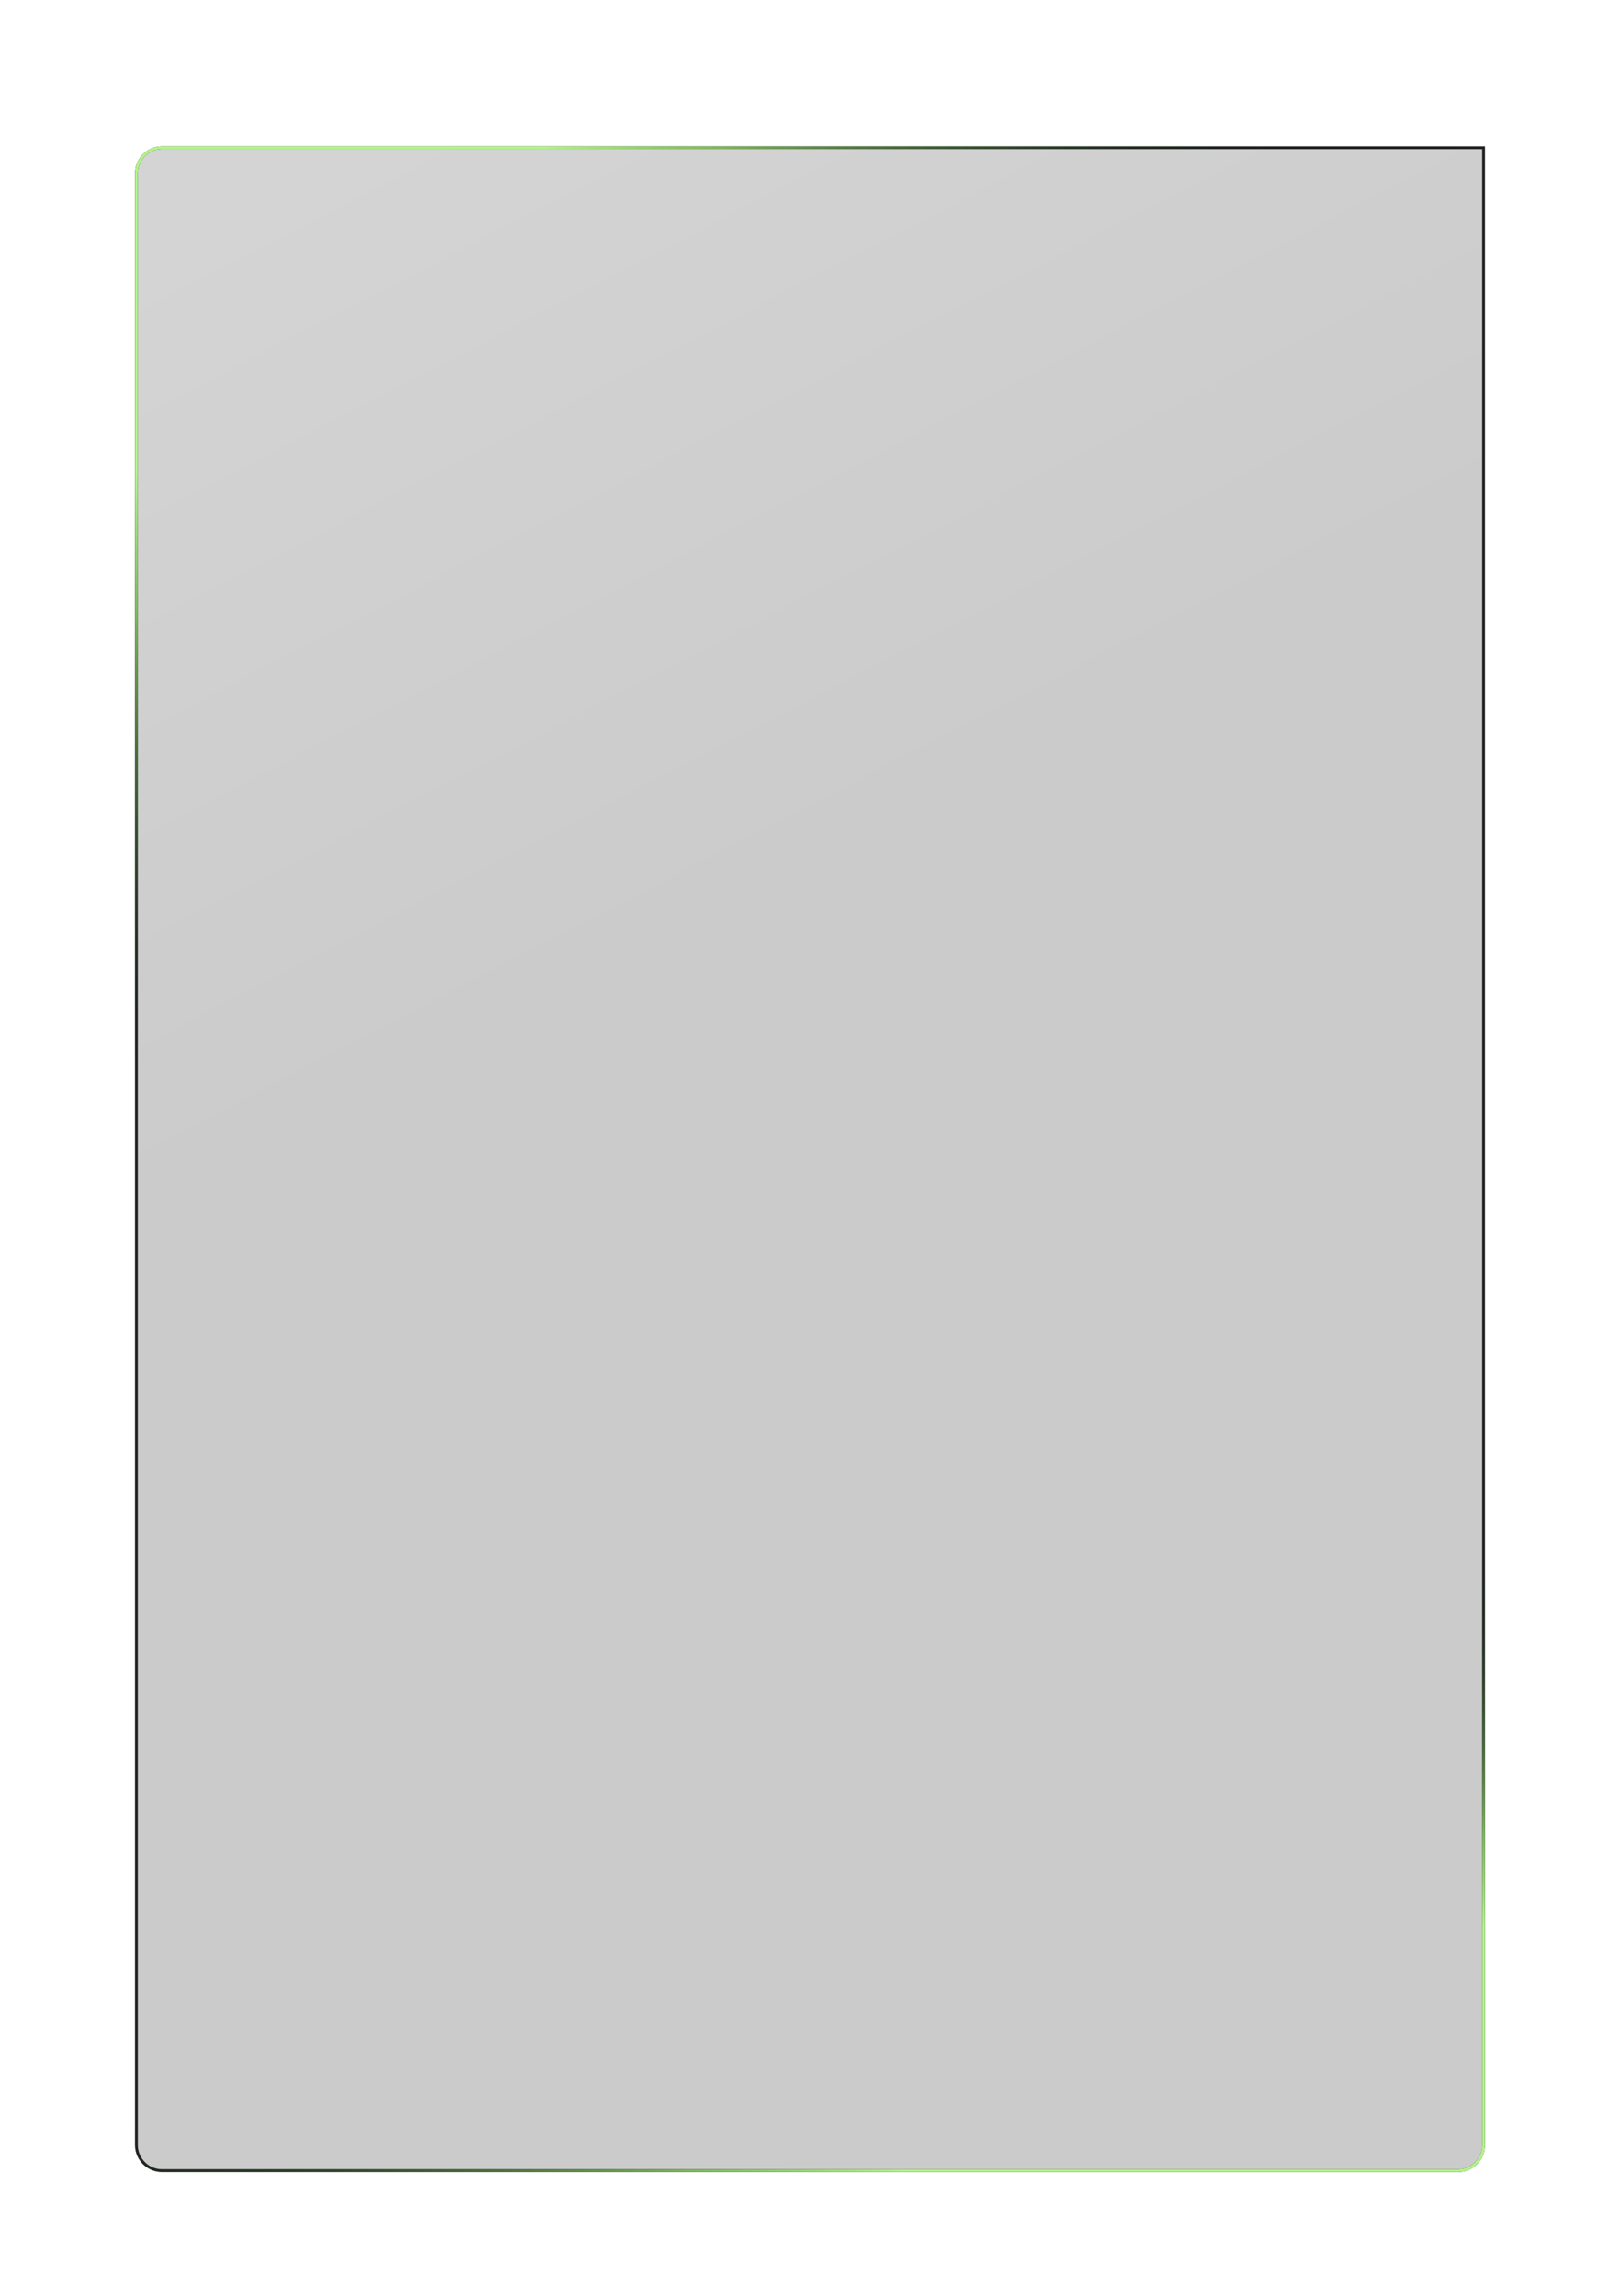 <svg width="480" height="680" viewBox="0 0 480 680" fill="none" xmlns="http://www.w3.org/2000/svg">
    <g filter="url(#filter0_dddiii_2804_7953)">
        <path
            d="M40 33C40 28.582 43.582 25 48 25H440V617C440 621.418 436.418 625 432 625H48C43.582 625 40 621.418 40 617V33Z"
            fill="url(#paint0_linear_2804_7953)" fill-opacity="0.24" />
        <path
            d="M48 25.415H439.585V617C439.585 621.189 436.189 624.585 432 624.585H48C43.811 624.585 40.415 621.189 40.415 617V33C40.415 28.942 43.602 25.628 47.609 25.425L48 25.415Z"
            stroke="#212121" stroke-width="0.829" />
        <path
            d="M48 25.415H439.585V617C439.585 621.189 436.189 624.585 432 624.585H48C43.811 624.585 40.415 621.189 40.415 617V33C40.415 28.942 43.602 25.628 47.609 25.425L48 25.415Z"
            stroke="url(#paint1_linear_2804_7953)" stroke-width="0.829" />
        <path
            d="M48 25.415H439.585V617C439.585 621.189 436.189 624.585 432 624.585H48C43.811 624.585 40.415 621.189 40.415 617V33C40.415 28.942 43.602 25.628 47.609 25.425L48 25.415Z"
            stroke="url(#paint2_linear_2804_7953)" stroke-width="0.829" />
    </g>
    <defs>
        <filter id="filter0_dddiii_2804_7953" x="-20" y="-35" width="520" height="720" filterUnits="userSpaceOnUse"
            color-interpolation-filters="sRGB">
            <feFlood flood-opacity="0" result="BackgroundImageFix" />
            <feColorMatrix in="SourceAlpha" type="matrix" values="0 0 0 0 0 0 0 0 0 0 0 0 0 0 0 0 0 0 127 0"
                result="hardAlpha" />
            <feOffset dy="15" />
            <feGaussianBlur stdDeviation="20" />
            <feColorMatrix type="matrix" values="0 0 0 0 0 0 0 0 0 0 0 0 0 0 0 0 0 0 0.4 0" />
            <feBlend mode="normal" in2="BackgroundImageFix" result="effect1_dropShadow_2804_7953" />
            <feColorMatrix in="SourceAlpha" type="matrix" values="0 0 0 0 0 0 0 0 0 0 0 0 0 0 0 0 0 0 127 0"
                result="hardAlpha" />
            <feOffset dy="5" />
            <feGaussianBlur stdDeviation="5" />
            <feColorMatrix type="matrix" values="0 0 0 0 0 0 0 0 0 0 0 0 0 0 0 0 0 0 0.2 0" />
            <feBlend mode="normal" in2="effect1_dropShadow_2804_7953" result="effect2_dropShadow_2804_7953" />
            <feColorMatrix in="SourceAlpha" type="matrix" values="0 0 0 0 0 0 0 0 0 0 0 0 0 0 0 0 0 0 127 0"
                result="hardAlpha" />
            <feMorphology radius="1" operator="dilate" in="SourceAlpha" result="effect3_dropShadow_2804_7953" />
            <feOffset />
            <feColorMatrix type="matrix" values="0 0 0 0 0 0 0 0 0 0 0 0 0 0 0 0 0 0 0.1 0" />
            <feBlend mode="normal" in2="effect2_dropShadow_2804_7953" result="effect3_dropShadow_2804_7953" />
            <feBlend mode="normal" in="SourceGraphic" in2="effect3_dropShadow_2804_7953" result="shape" />
            <feColorMatrix in="SourceAlpha" type="matrix" values="0 0 0 0 0 0 0 0 0 0 0 0 0 0 0 0 0 0 127 0"
                result="hardAlpha" />
            <feMorphology radius="14.929" operator="dilate" in="SourceAlpha" result="effect4_innerShadow_2804_7953" />
            <feOffset dy="14.929" />
            <feGaussianBlur stdDeviation="14.929" />
            <feComposite in2="hardAlpha" operator="arithmetic" k2="-1" k3="1" />
            <feColorMatrix type="matrix" values="0 0 0 0 0.051 0 0 0 0 0.051 0 0 0 0 0.051 0 0 0 0.3 0" />
            <feBlend mode="normal" in2="shape" result="effect4_innerShadow_2804_7953" />
            <feColorMatrix in="SourceAlpha" type="matrix" values="0 0 0 0 0 0 0 0 0 0 0 0 0 0 0 0 0 0 127 0"
                result="hardAlpha" />
            <feMorphology radius="9.953" operator="dilate" in="SourceAlpha" result="effect5_innerShadow_2804_7953" />
            <feOffset dy="24.882" />
            <feGaussianBlur stdDeviation="24.882" />
            <feComposite in2="hardAlpha" operator="arithmetic" k2="-1" k3="1" />
            <feColorMatrix type="matrix" values="0 0 0 0 0.051 0 0 0 0 0.051 0 0 0 0 0.051 0 0 0 0.5 0" />
            <feBlend mode="normal" in2="effect4_innerShadow_2804_7953" result="effect5_innerShadow_2804_7953" />
            <feColorMatrix in="SourceAlpha" type="matrix" values="0 0 0 0 0 0 0 0 0 0 0 0 0 0 0 0 0 0 127 0"
                result="hardAlpha" />
            <feMorphology radius="23.223" operator="dilate" in="SourceAlpha" result="effect6_innerShadow_2804_7953" />
            <feOffset dy="-41.47" />
            <feGaussianBlur stdDeviation="14.929" />
            <feComposite in2="hardAlpha" operator="arithmetic" k2="-1" k3="1" />
            <feColorMatrix type="matrix" values="0 0 0 0 0.051 0 0 0 0 0.051 0 0 0 0 0.051 0 0 0 0.35 0" />
            <feBlend mode="normal" in2="effect5_innerShadow_2804_7953" result="effect6_innerShadow_2804_7953" />
        </filter>
        <linearGradient id="paint0_linear_2804_7953" x1="65.546" y1="53.087" x2="311" y2="526"
            gradientUnits="userSpaceOnUse">
            <stop stop-color="#4A4A4A" />
            <stop offset="0.461" stop-color="#252525" />
        </linearGradient>
        <linearGradient id="paint1_linear_2804_7953" x1="303.244" y1="418.243" x2="382.701" y2="607.589"
            gradientUnits="userSpaceOnUse">
            <stop offset="0.364" stop-color="#0A2E16" stop-opacity="0" />
            <stop offset="0.742" stop-color="#8ECD69" stop-opacity="0.868" />
            <stop offset="0.86" stop-color="#B1F489" />
        </linearGradient>
        <linearGradient id="paint2_linear_2804_7953" x1="73.434" y1="45.364" x2="247.09" y2="262.058"
            gradientUnits="userSpaceOnUse">
            <stop offset="0.14" stop-color="#B1F489" />
            <stop offset="0.258" stop-color="#8ECD69" stop-opacity="0.868" />
            <stop offset="0.636" stop-color="#0A2E16" stop-opacity="0" />
        </linearGradient>
    </defs>
</svg>